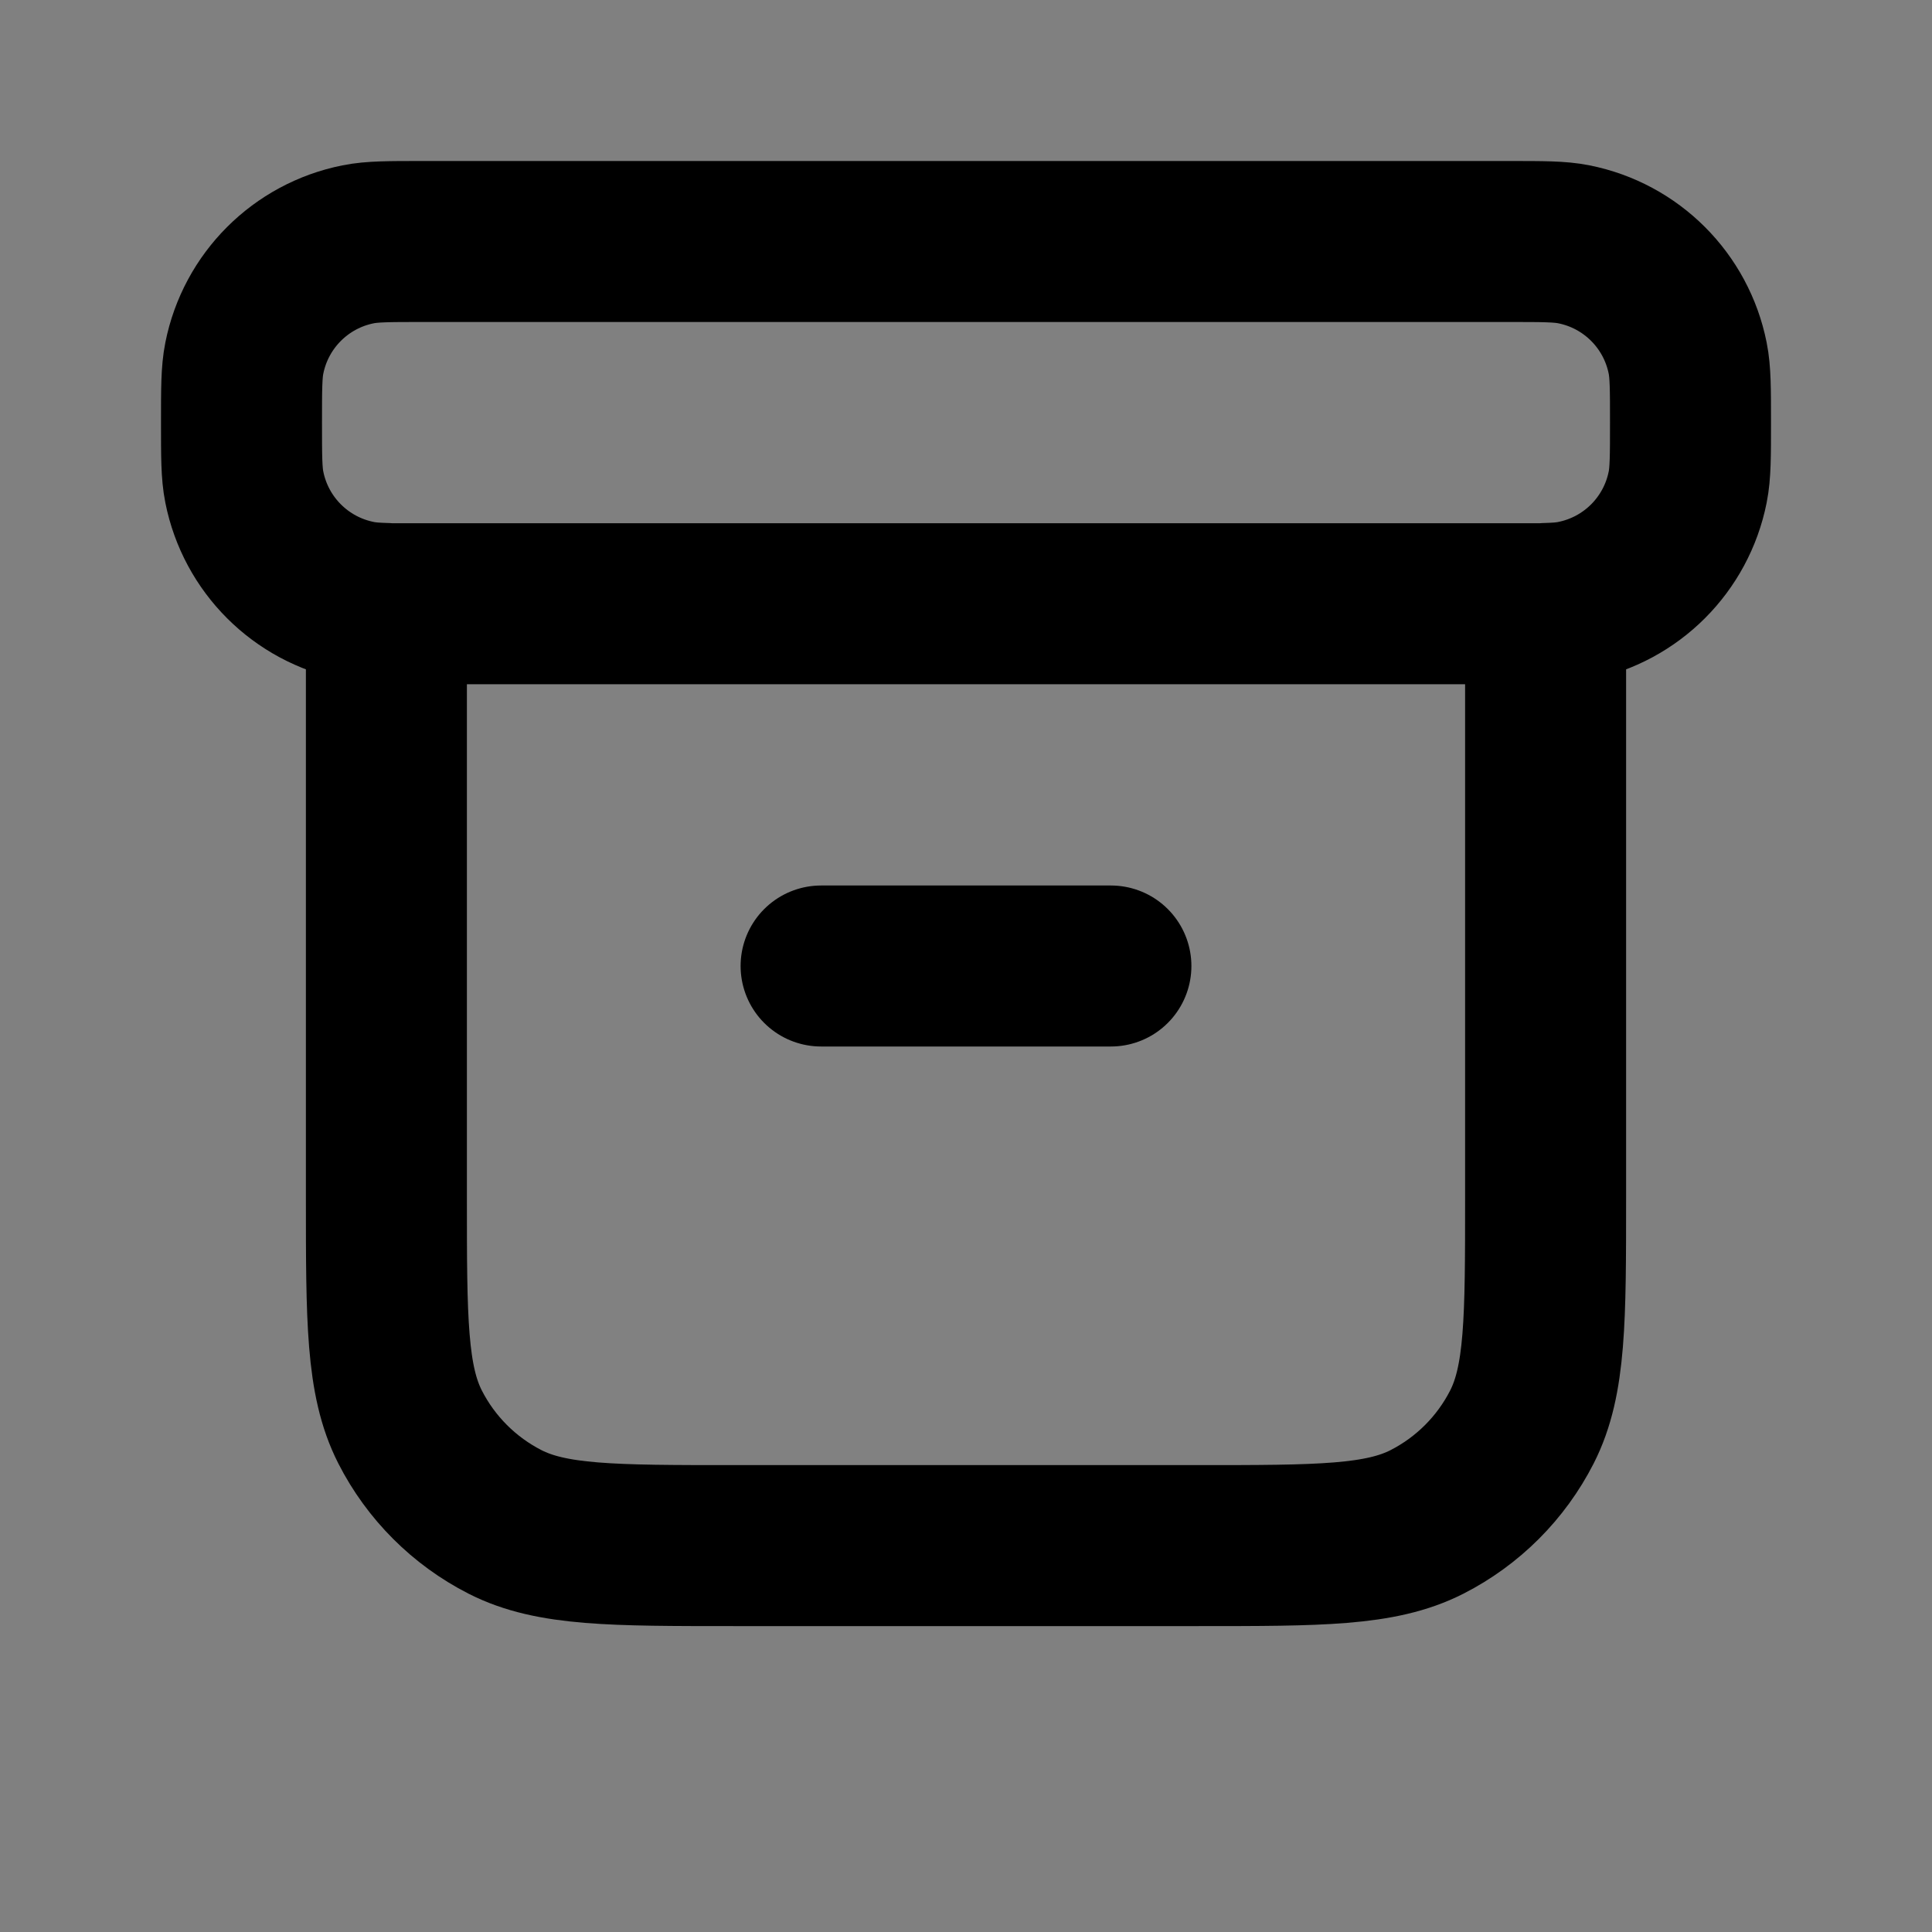 <svg width="24" height="24" viewBox="0 0 24 24" fill="none" xmlns="http://www.w3.org/2000/svg">
<rect x="0" y="0" width="24" height="24" fill="#808080" stroke="none"/>
<path d="M4.8 7.5H19.2V14.88C19.2 16.392 19.2 17.148 18.906 17.726C18.647 18.234 18.234 18.647 17.726 18.906C17.148 19.2 16.392 19.2 14.88 19.2H9.12C7.608 19.2 6.852 19.2 6.274 18.906C5.766 18.647 5.353 18.234 5.094 17.726C4.8 17.148 4.8 16.392 4.8 14.88V7.5Z" fill="white" fill-opacity="0.01"/>
<path d="M4.8 7.497C4.652 7.493 4.545 7.485 4.449 7.465C3.735 7.323 3.177 6.765 3.035 6.051C3 5.877 3 5.668 3 5.25C3 4.832 3 4.623 3.035 4.449C3.177 3.735 3.735 3.177 4.449 3.035C4.623 3 4.832 3 5.25 3H18.75C19.168 3 19.377 3 19.551 3.035C20.265 3.177 20.823 3.735 20.965 4.449C21 4.623 21 4.832 21 5.25C21 5.668 21 5.877 20.965 6.051C20.823 6.765 20.265 7.323 19.551 7.465C19.455 7.485 19.348 7.493 19.2 7.497M10.2 12H13.8M4.8 7.5H19.2V14.88C19.2 16.392 19.2 17.148 18.906 17.726C18.647 18.234 18.234 18.647 17.726 18.906C17.148 19.2 16.392 19.2 14.88 19.2H9.12C7.608 19.2 6.852 19.2 6.274 18.906C5.766 18.647 5.353 18.234 5.094 17.726C4.8 17.148 4.8 16.392 4.8 14.88V7.5Z" stroke="current" stroke-width="2" stroke-linecap="round" stroke-linejoin="round"/>
</svg>
